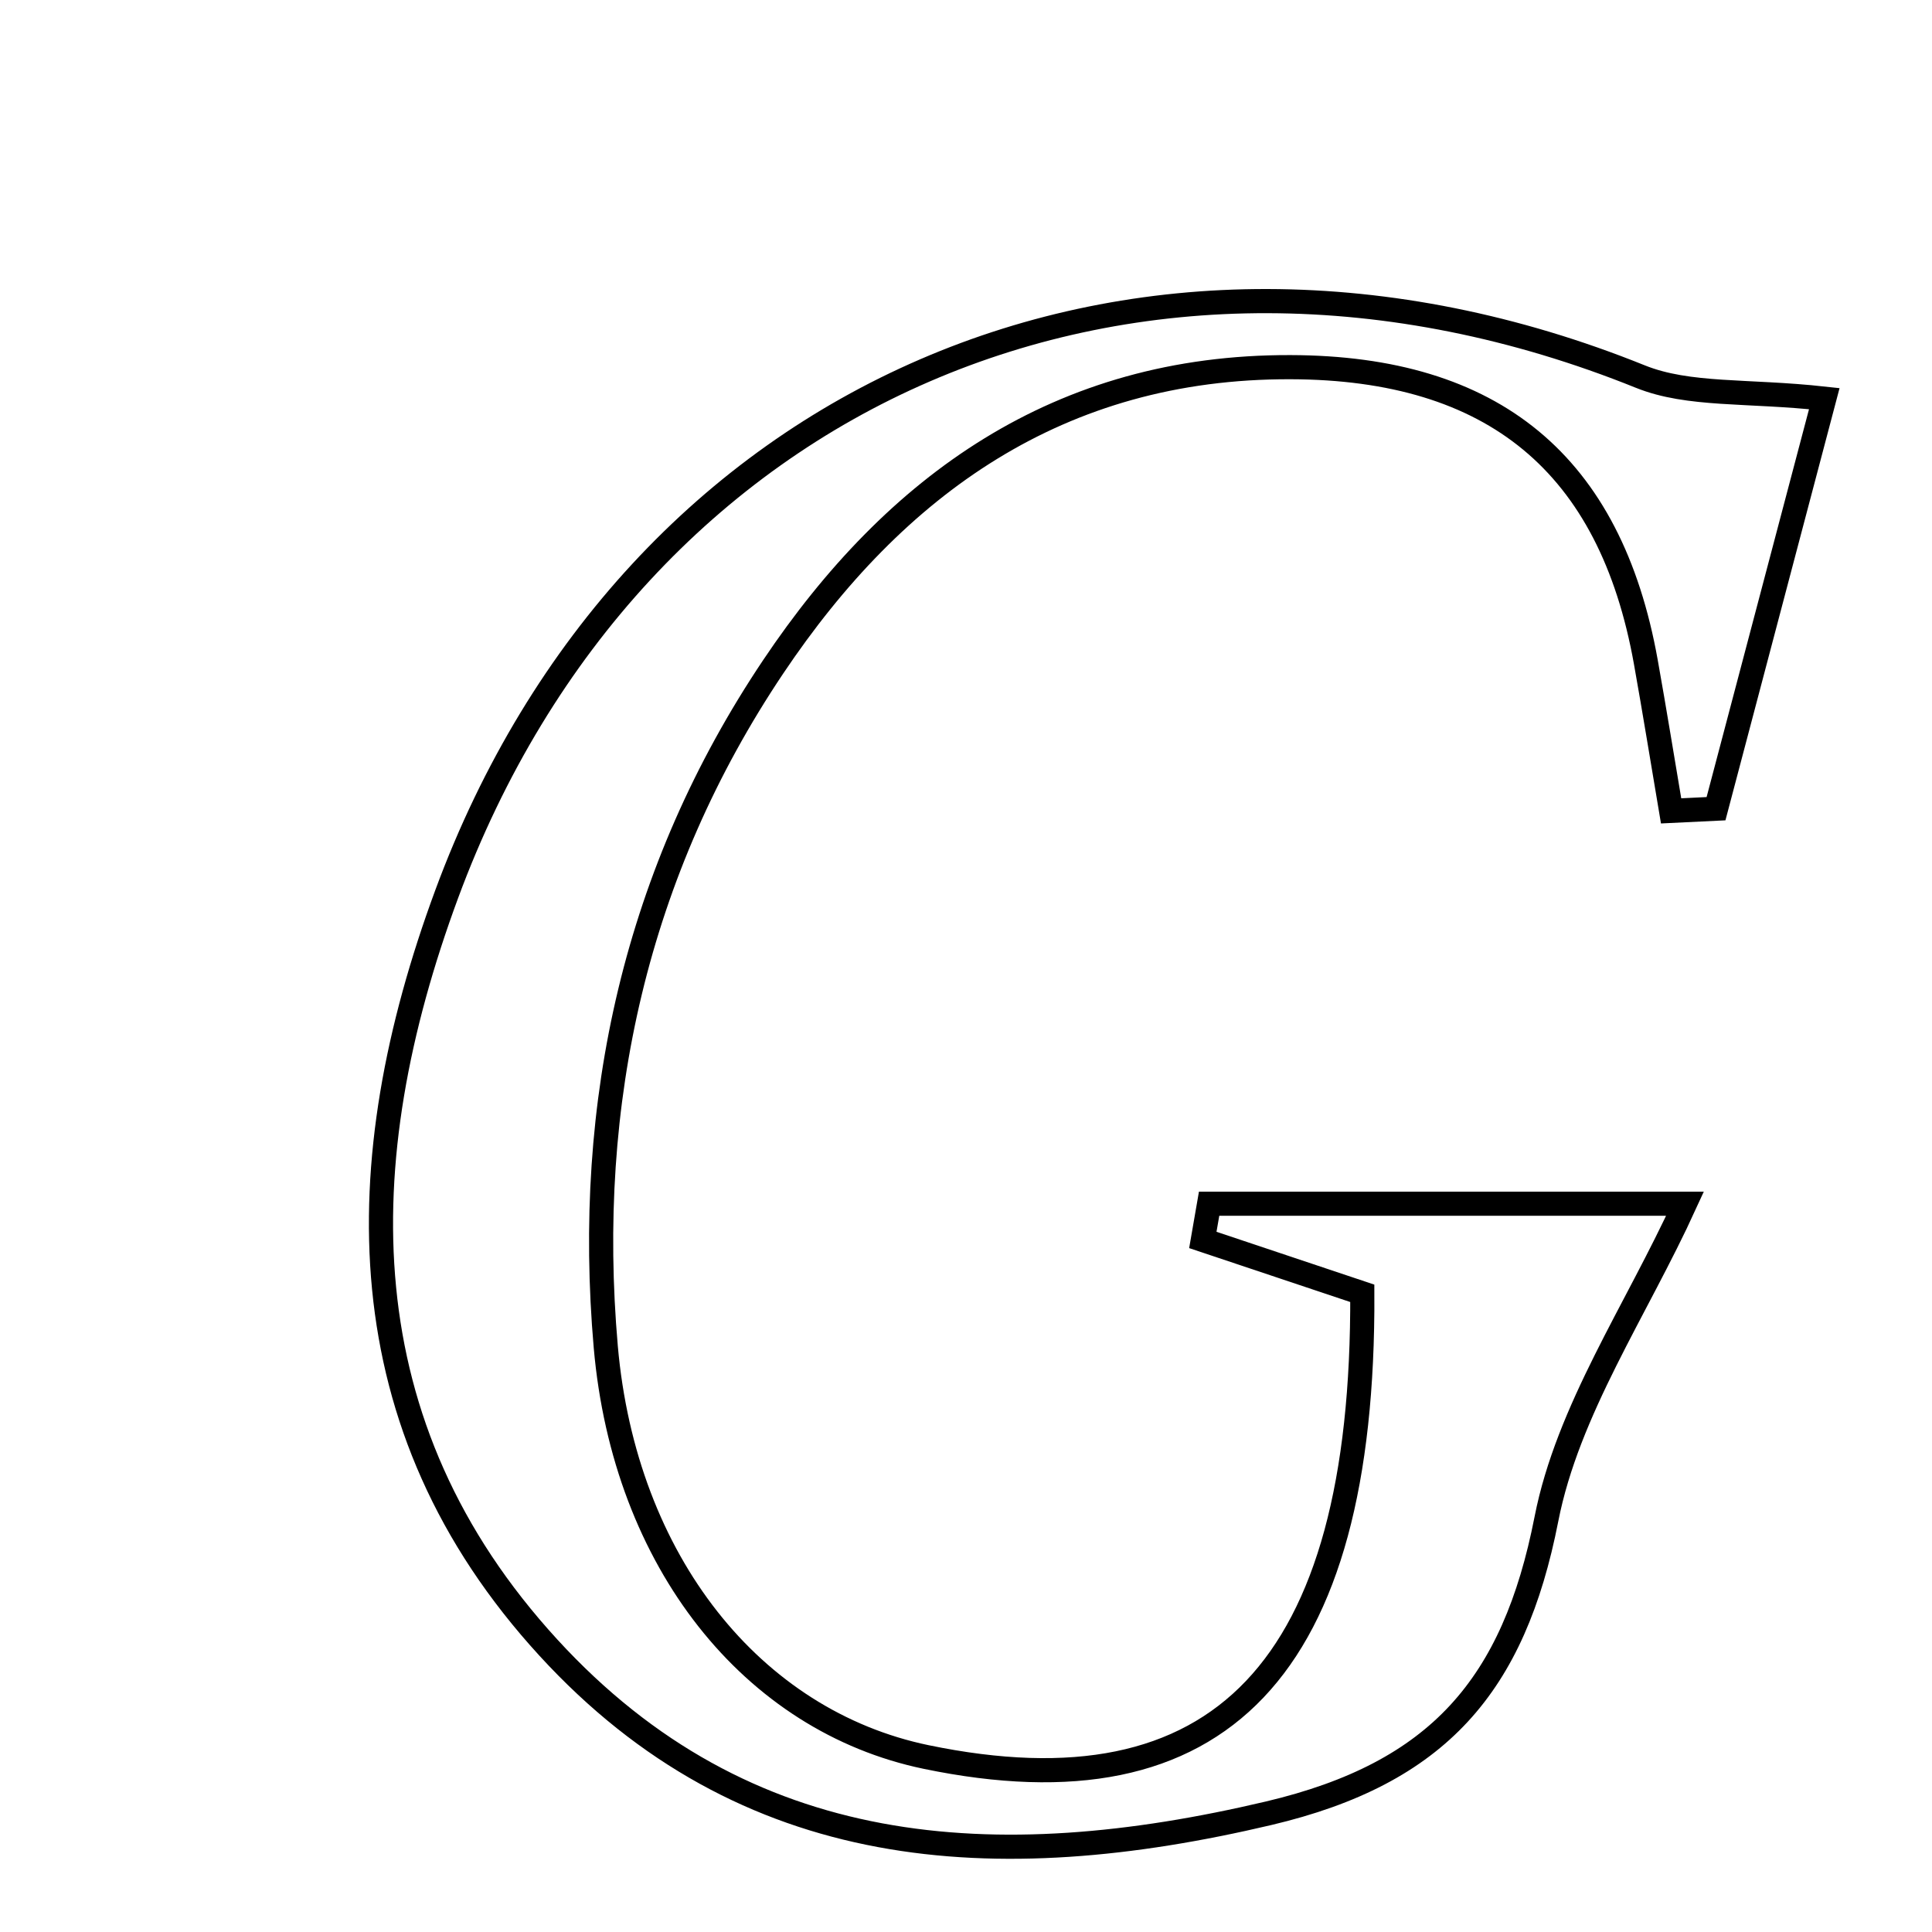 <svg xmlns="http://www.w3.org/2000/svg" viewBox="0.0 0.0 24.0 24.0" height="200px" width="200px"><path fill="none" stroke="black" stroke-width=".3" stroke-opacity="1.0"  filling="0" d="M16.032 4.561 C13.16 4.552 11.117 6.027 9.605 8.283 C7.901 10.824 7.26 13.691 7.525 16.731 C7.759 19.401 9.348 21.378 11.504 21.826 C15.145 22.581 16.945 20.746 16.923 16.066 C16.174 15.815 15.558 15.609 14.942 15.403 C14.968 15.253 14.994 15.103 15.02 14.953 C17.097 14.953 19.173 14.953 20.932 14.953 C20.327 16.278 19.475 17.517 19.21 18.871 C18.805 20.936 17.868 22.027 15.759 22.525 C12.364 23.326 9.258 23.135 6.813 20.468 C4.286 17.712 4.317 14.443 5.549 11.107 C7.86 4.851 14.131 2.16 20.377 4.678 C20.978 4.92 21.705 4.847 22.662 4.952 C22.235 6.568 21.776 8.306 21.317 10.046 C21.131 10.055 20.945 10.064 20.759 10.073 C20.655 9.457 20.555 8.839 20.445 8.223 C20.004 5.76 18.55 4.568 16.032 4.561"></path></svg>